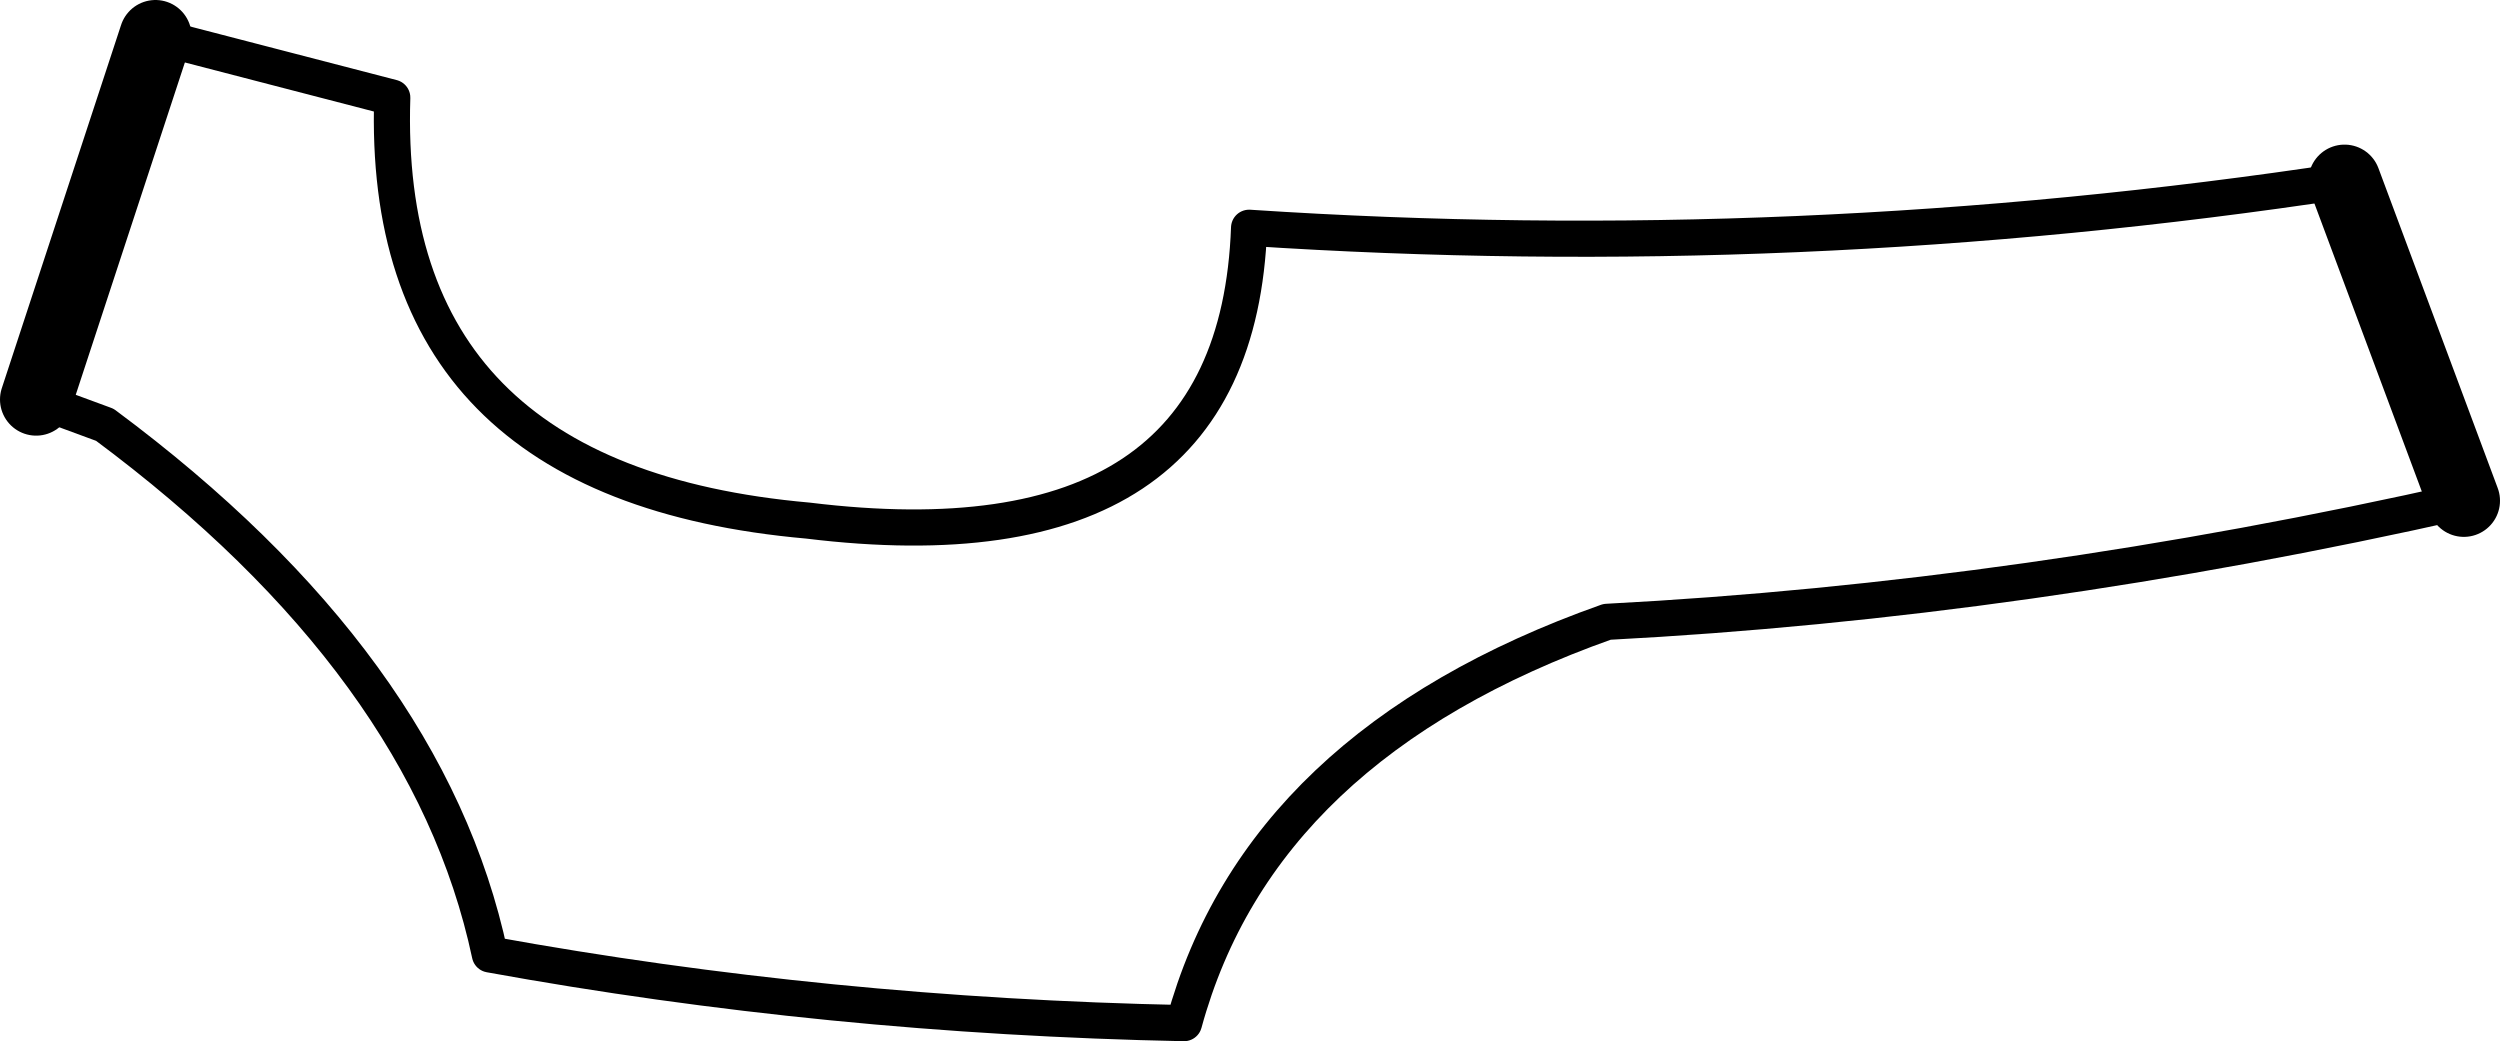 <?xml version="1.0" encoding="UTF-8" standalone="no"?>
<svg xmlns:xlink="http://www.w3.org/1999/xlink" height="28.8px" width="69.15px" xmlns="http://www.w3.org/2000/svg">
  <g transform="matrix(1.0, 0.0, 0.0, 1.0, -78.65, -234.25)">
    <path d="M82.95 235.25 L89.5 236.95 Q89.15 247.6 101.0 248.65 112.85 250.1 113.2 240.55 128.35 241.55 143.5 239.25 M146.8 248.1 Q134.6 250.85 123.1 251.45 113.5 254.85 111.4 262.55 101.55 262.35 92.2 260.65 90.5 252.65 81.55 246.0 L79.65 245.3" fill="none" stroke="#000000" stroke-linecap="round" stroke-linejoin="round" stroke-width="1.0"/>
    <path d="M143.5 239.25 L146.8 248.1 M79.65 245.3 L82.95 235.25" fill="none" stroke="#000000" stroke-linecap="round" stroke-linejoin="round" stroke-width="2.0"/>
  </g>
</svg>

